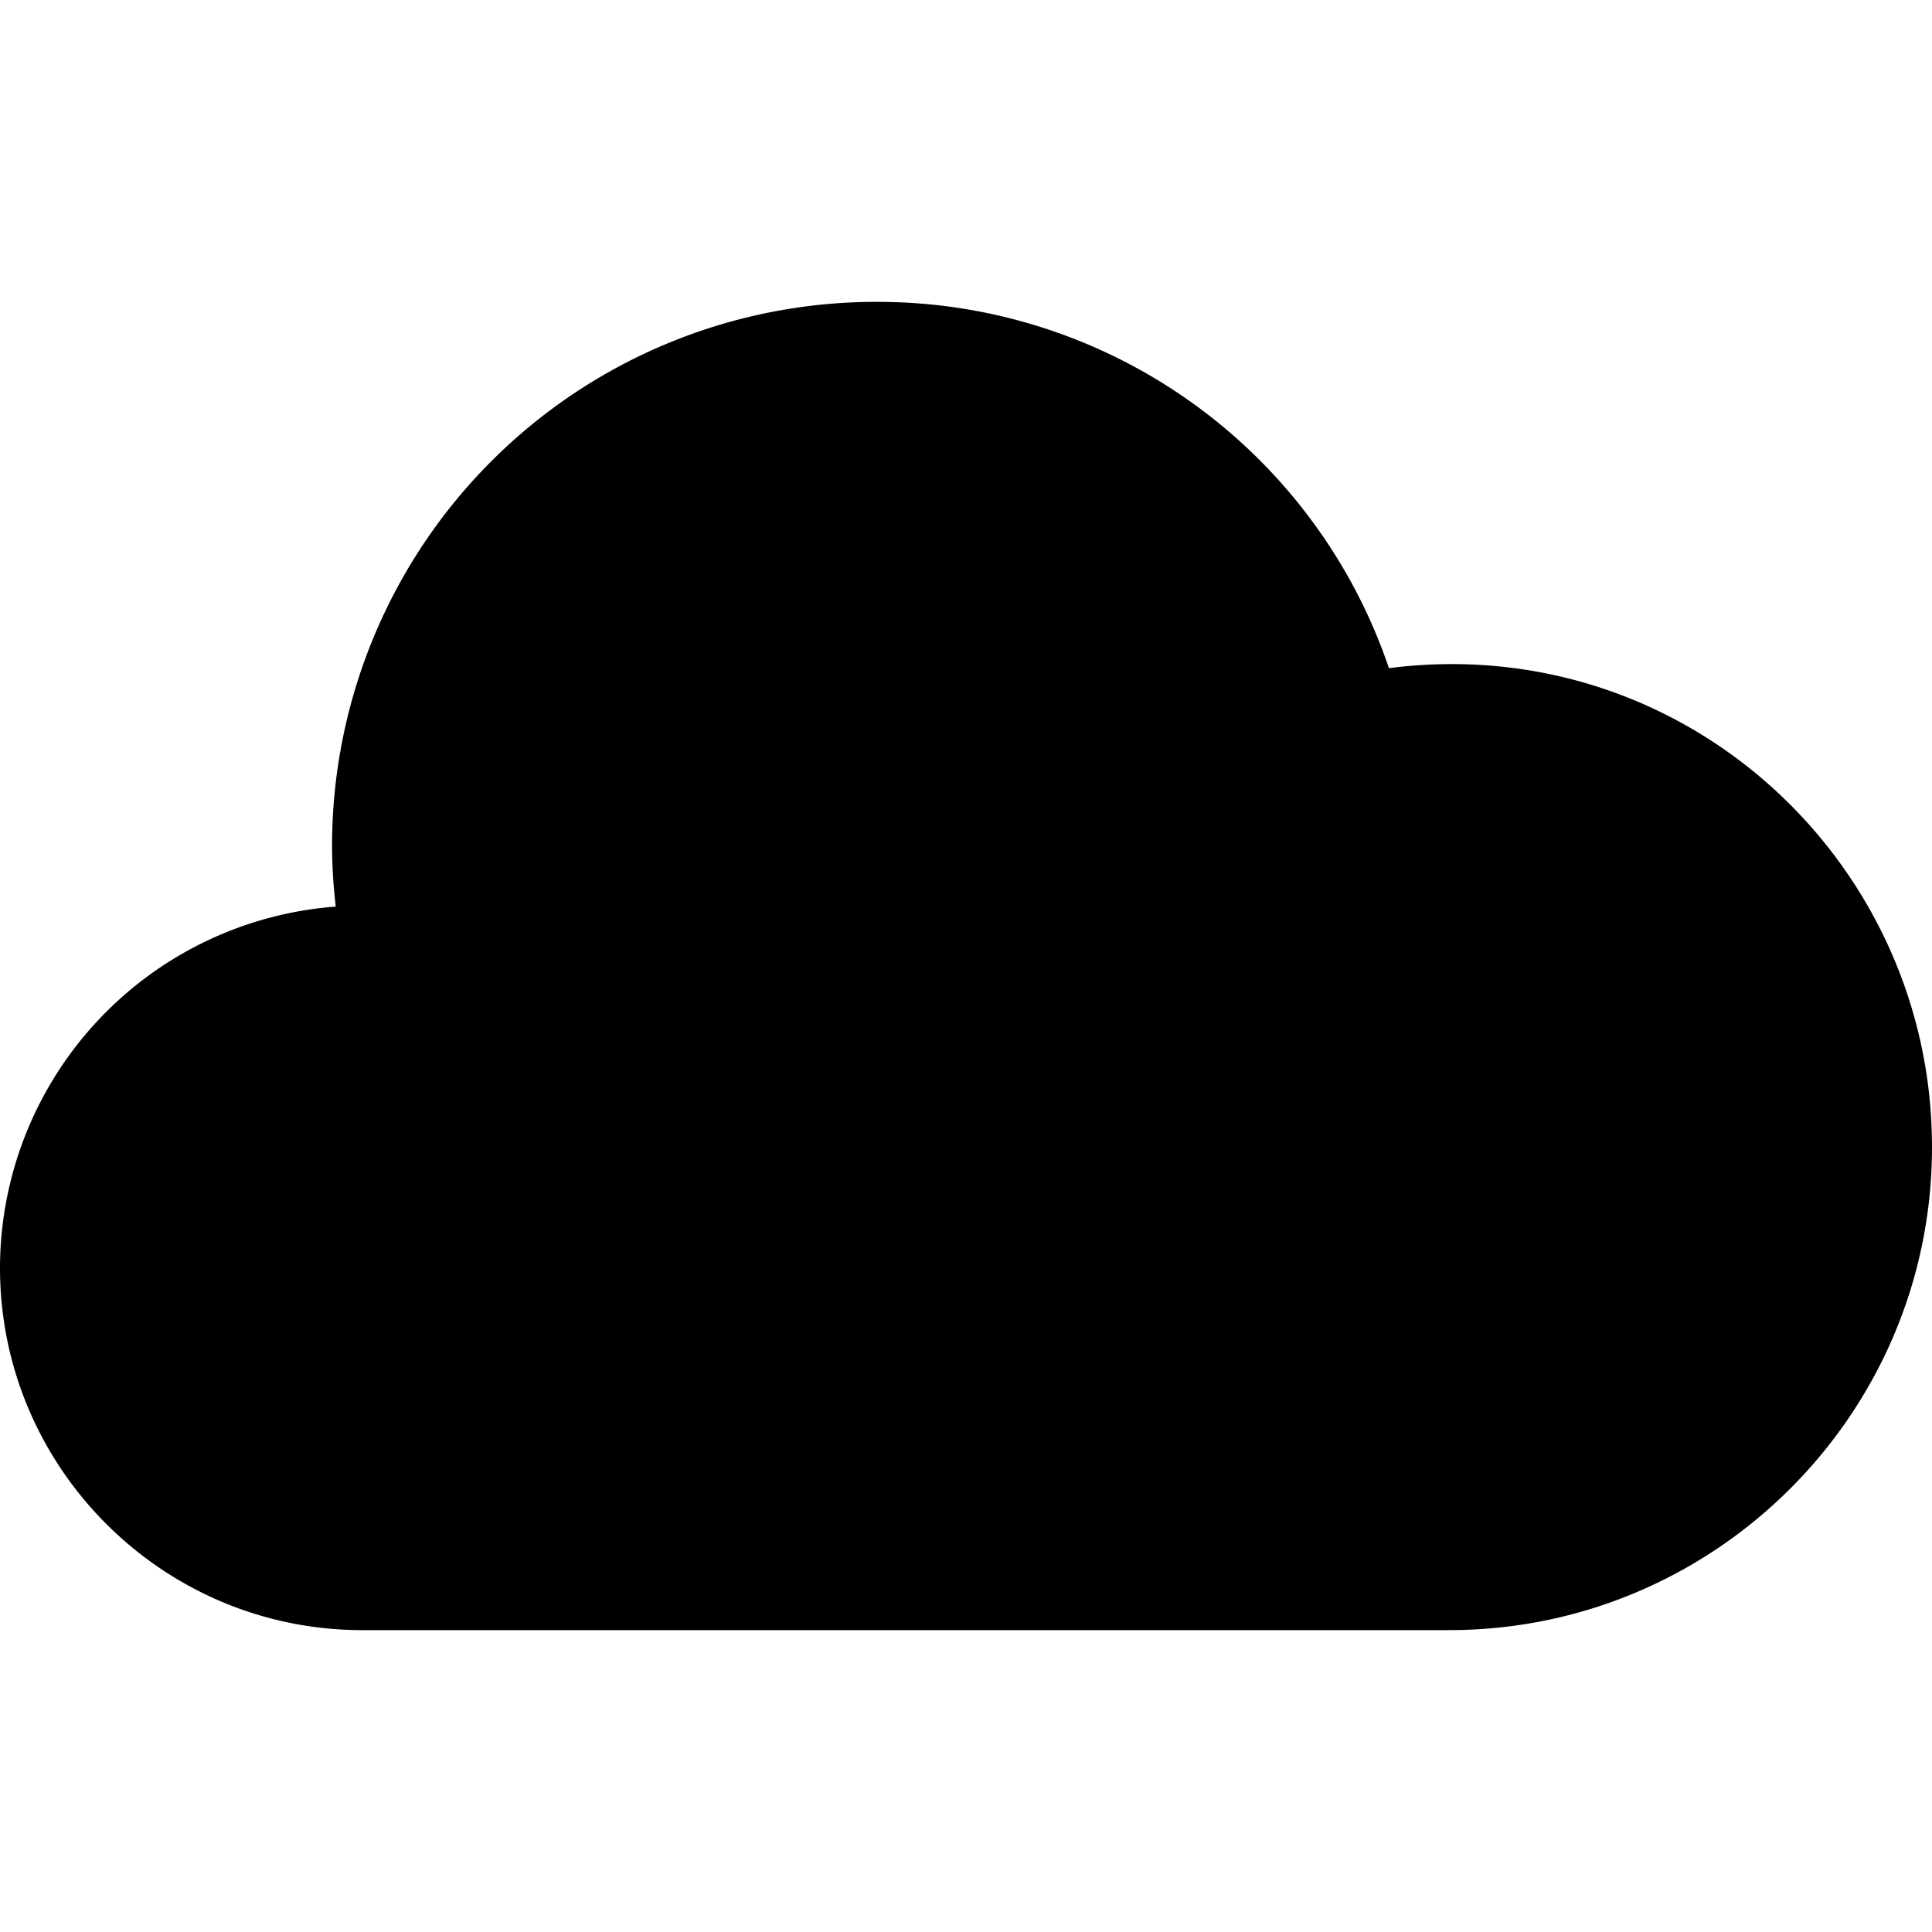 <svg width="24" height="24" viewBox="0 0 24 24" fill="none" xmlns="http://www.w3.org/2000/svg"><path fill-rule="evenodd" clip-rule="evenodd" d="M17.254 8.3a6.705 6.705 0 0 0-6.38-4.55 6.757 6.757 0 0 0-6.749 6.75c0 .252.016.507.046.762A4.507 4.507 0 0 0 0 15.75c0 2.481 2.019 4.5 4.5 4.5H18c3.308 0 6-2.691 6-6 0-3.554-3.092-6.418-6.746-5.95Z" fill="currentColor"/></svg>